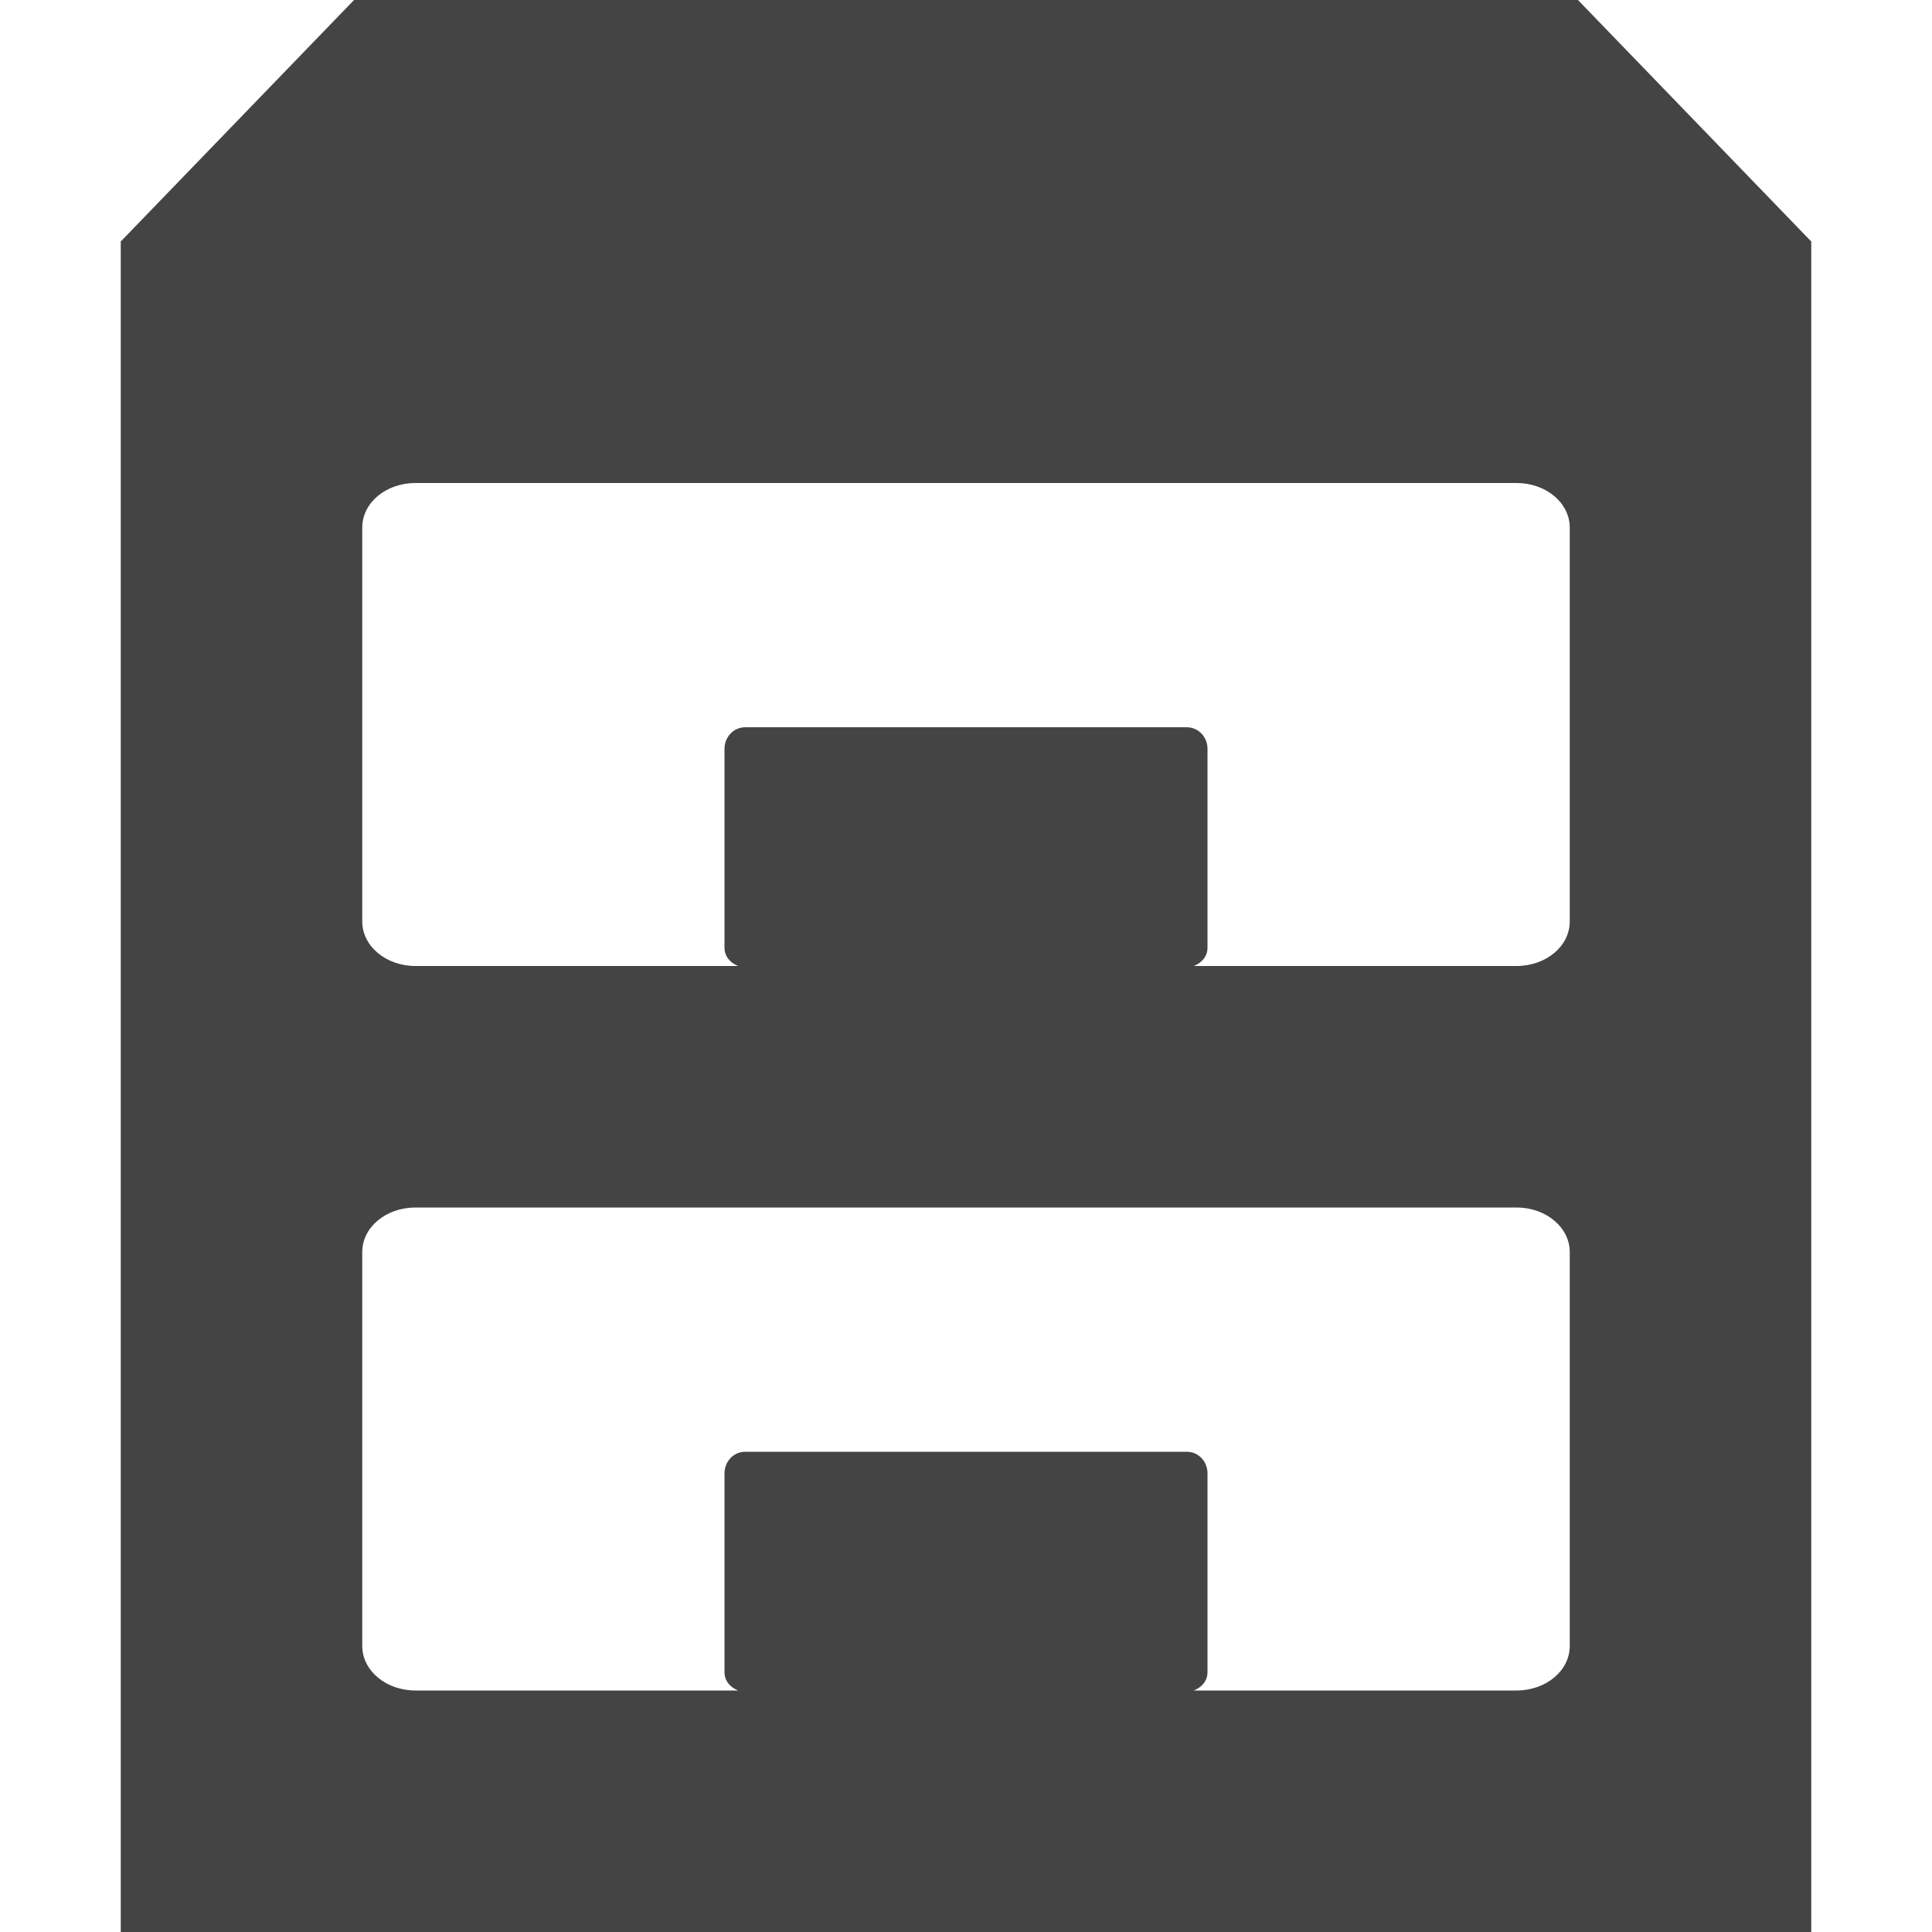 <svg width="16" height="16" version="1.1" xmlns="http://www.w3.org/2000/svg">
<path d="m2.932 0-1.932 2v14h14v-14l-1.932-2zm0.51 4h9.117c0.245 0 0.441 0.165 0.441 0.369v3.262c0 0.205-0.196 0.369-0.441 0.369h-2.672c0.063-0.026 0.113-0.077 0.113-0.152v-1.647c0-0.098-0.076-0.178-0.17-0.178h-3.66c-0.094 0-0.17 0.08-0.17 0.178v1.647c0 0.075 0.05 0.127 0.113 0.152h-2.672c-0.245 0-0.441-0.165-0.441-0.369v-3.262c0-0.205 0.196-0.369 0.441-0.369zm0 6h9.117c0.245 0 0.441 0.165 0.441 0.369v3.262c0 0.205-0.196 0.369-0.441 0.369h-2.672c0.063-0.026 0.113-0.077 0.113-0.152v-1.647c0-0.098-0.076-0.178-0.17-0.178h-3.66c-0.094 0-0.17 0.08-0.17 0.178v1.647c0 0.075 0.05 0.127 0.113 0.152h-2.672c-0.245 0-0.441-0.165-0.441-0.369v-3.262c0-0.205 0.196-0.369 0.441-0.369z" fill="#444" fill-rule="evenodd"/>
<path d="m20.51 2.029v13.527h12.981v-13.527l-1.643-1.556h-9.695z" fill="none"/>
</svg>
